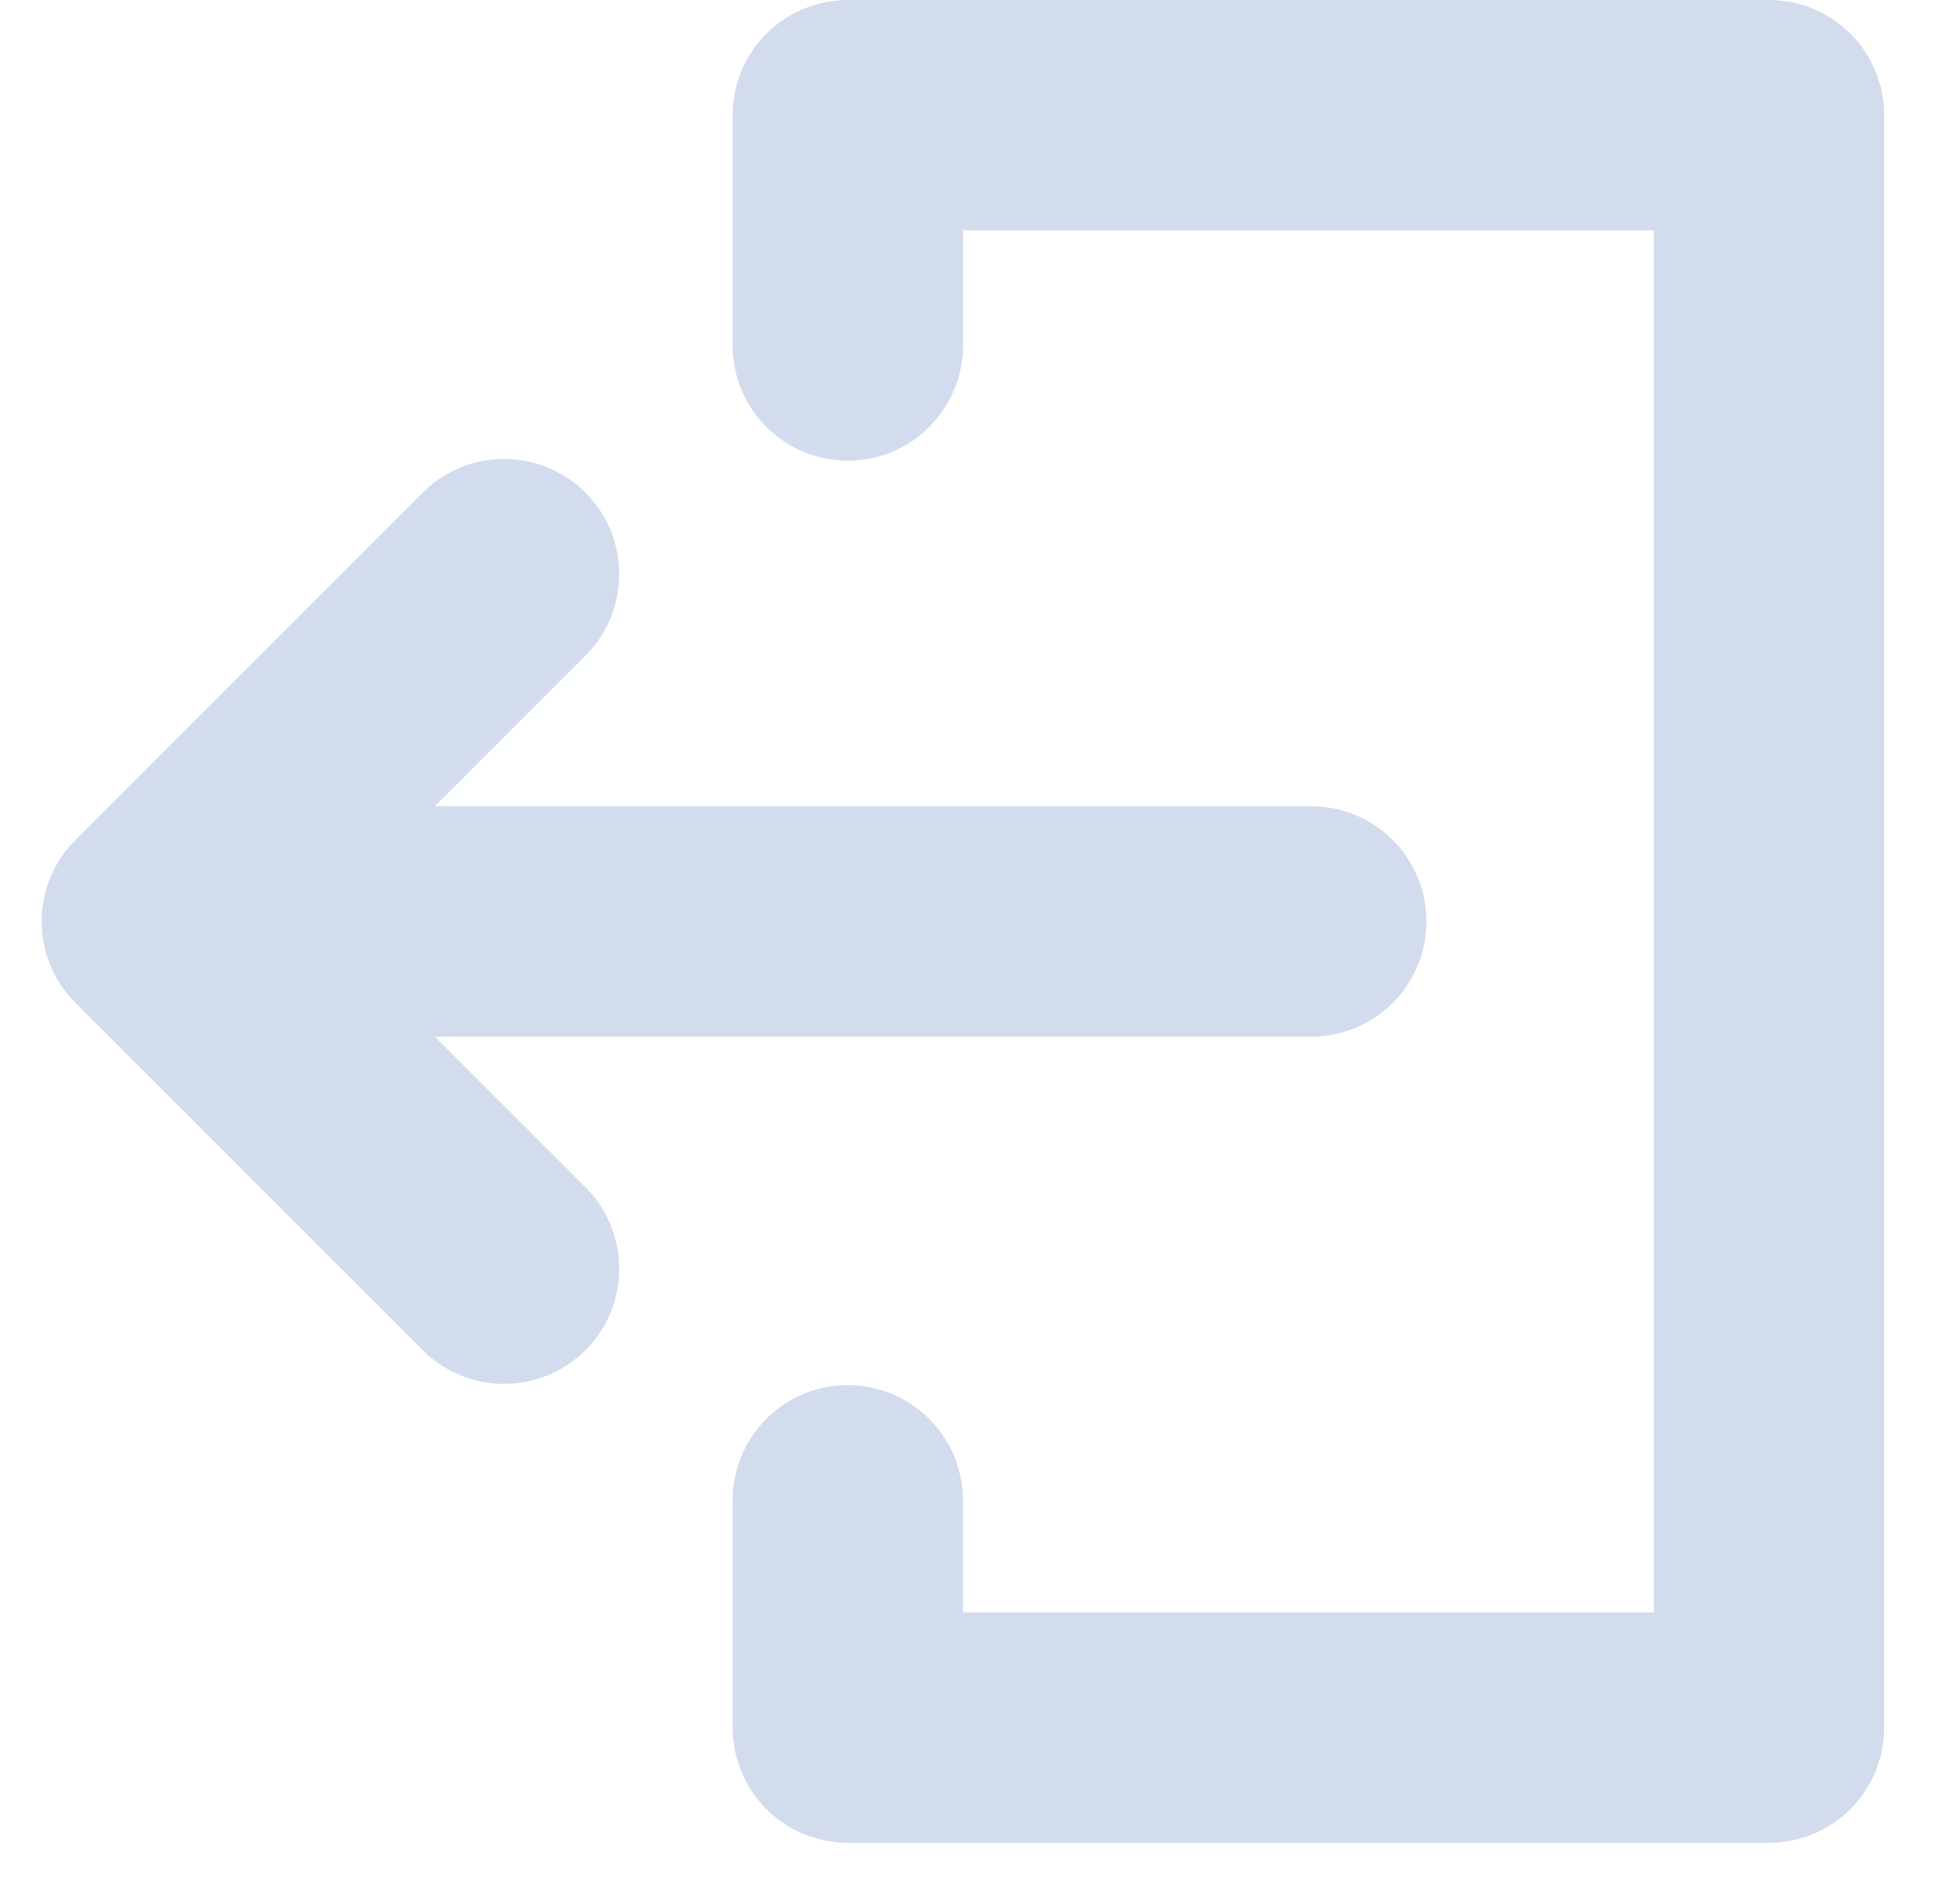 <svg width="25" height="24" viewBox="0 0 25 24" fill="none" xmlns="http://www.w3.org/2000/svg">
<path d="M5.546 13.219H16.688C16.884 13.224 17.079 13.19 17.262 13.118C17.444 13.047 17.611 12.94 17.751 12.803C17.892 12.666 18.003 12.502 18.079 12.322C18.156 12.141 18.195 11.947 18.195 11.751C18.195 11.554 18.156 11.36 18.079 11.18C18.003 10.999 17.892 10.835 17.751 10.698C17.611 10.561 17.444 10.454 17.262 10.383C17.079 10.311 16.884 10.277 16.688 10.282H5.546L7.446 8.382C7.587 8.247 7.7 8.085 7.777 7.905C7.855 7.726 7.896 7.533 7.898 7.337C7.901 7.141 7.864 6.947 7.79 6.766C7.716 6.585 7.607 6.421 7.468 6.282C7.33 6.144 7.165 6.035 6.984 5.961C6.803 5.887 6.609 5.85 6.414 5.852C6.218 5.854 6.025 5.895 5.846 5.973C5.666 6.051 5.504 6.164 5.369 6.305L0.962 10.712C0.825 10.848 0.717 11.01 0.643 11.188C0.569 11.367 0.531 11.558 0.531 11.751C0.531 11.943 0.569 12.134 0.643 12.313C0.717 12.491 0.825 12.653 0.962 12.789L5.369 17.195C5.504 17.336 5.666 17.449 5.846 17.527C6.025 17.605 6.218 17.646 6.414 17.648C6.609 17.65 6.803 17.613 6.984 17.539C7.165 17.465 7.33 17.356 7.468 17.218C7.607 17.079 7.716 16.915 7.79 16.734C7.864 16.553 7.901 16.359 7.898 16.163C7.896 15.967 7.855 15.774 7.777 15.595C7.7 15.415 7.587 15.253 7.446 15.118L5.546 13.219Z" fill="#D3DCEC"/>
<path d="M22.564 3.40863e-07H10.814C10.621 -0 10.43 0.038 10.251 0.112C10.073 0.185 9.911 0.294 9.775 0.43C9.638 0.566 9.53 0.728 9.456 0.907C9.383 1.085 9.345 1.276 9.345 1.469V4.406C9.345 4.796 9.499 5.169 9.775 5.445C10.05 5.72 10.424 5.875 10.814 5.875C11.203 5.875 11.577 5.72 11.852 5.445C12.128 5.169 12.283 4.796 12.283 4.406V2.937H21.095V20.563H12.282V19.094C12.272 18.711 12.113 18.347 11.838 18.08C11.564 17.813 11.196 17.663 10.813 17.663C10.43 17.663 10.062 17.813 9.788 18.08C9.514 18.347 9.355 18.711 9.345 19.094V22.032C9.345 22.225 9.383 22.416 9.457 22.594C9.53 22.772 9.639 22.934 9.775 23.07C9.911 23.207 10.073 23.315 10.252 23.389C10.43 23.462 10.621 23.5 10.814 23.5H22.564C22.757 23.5 22.948 23.462 23.126 23.388C23.304 23.315 23.466 23.206 23.603 23.07C23.739 22.934 23.847 22.772 23.921 22.593C23.995 22.415 24.033 22.224 24.033 22.031V1.469C24.033 1.276 23.995 1.085 23.921 0.907C23.847 0.728 23.739 0.566 23.603 0.43C23.466 0.294 23.304 0.185 23.126 0.112C22.948 0.038 22.757 -0 22.564 3.40863e-07Z" fill="#D3DCEC"/>
</svg>

